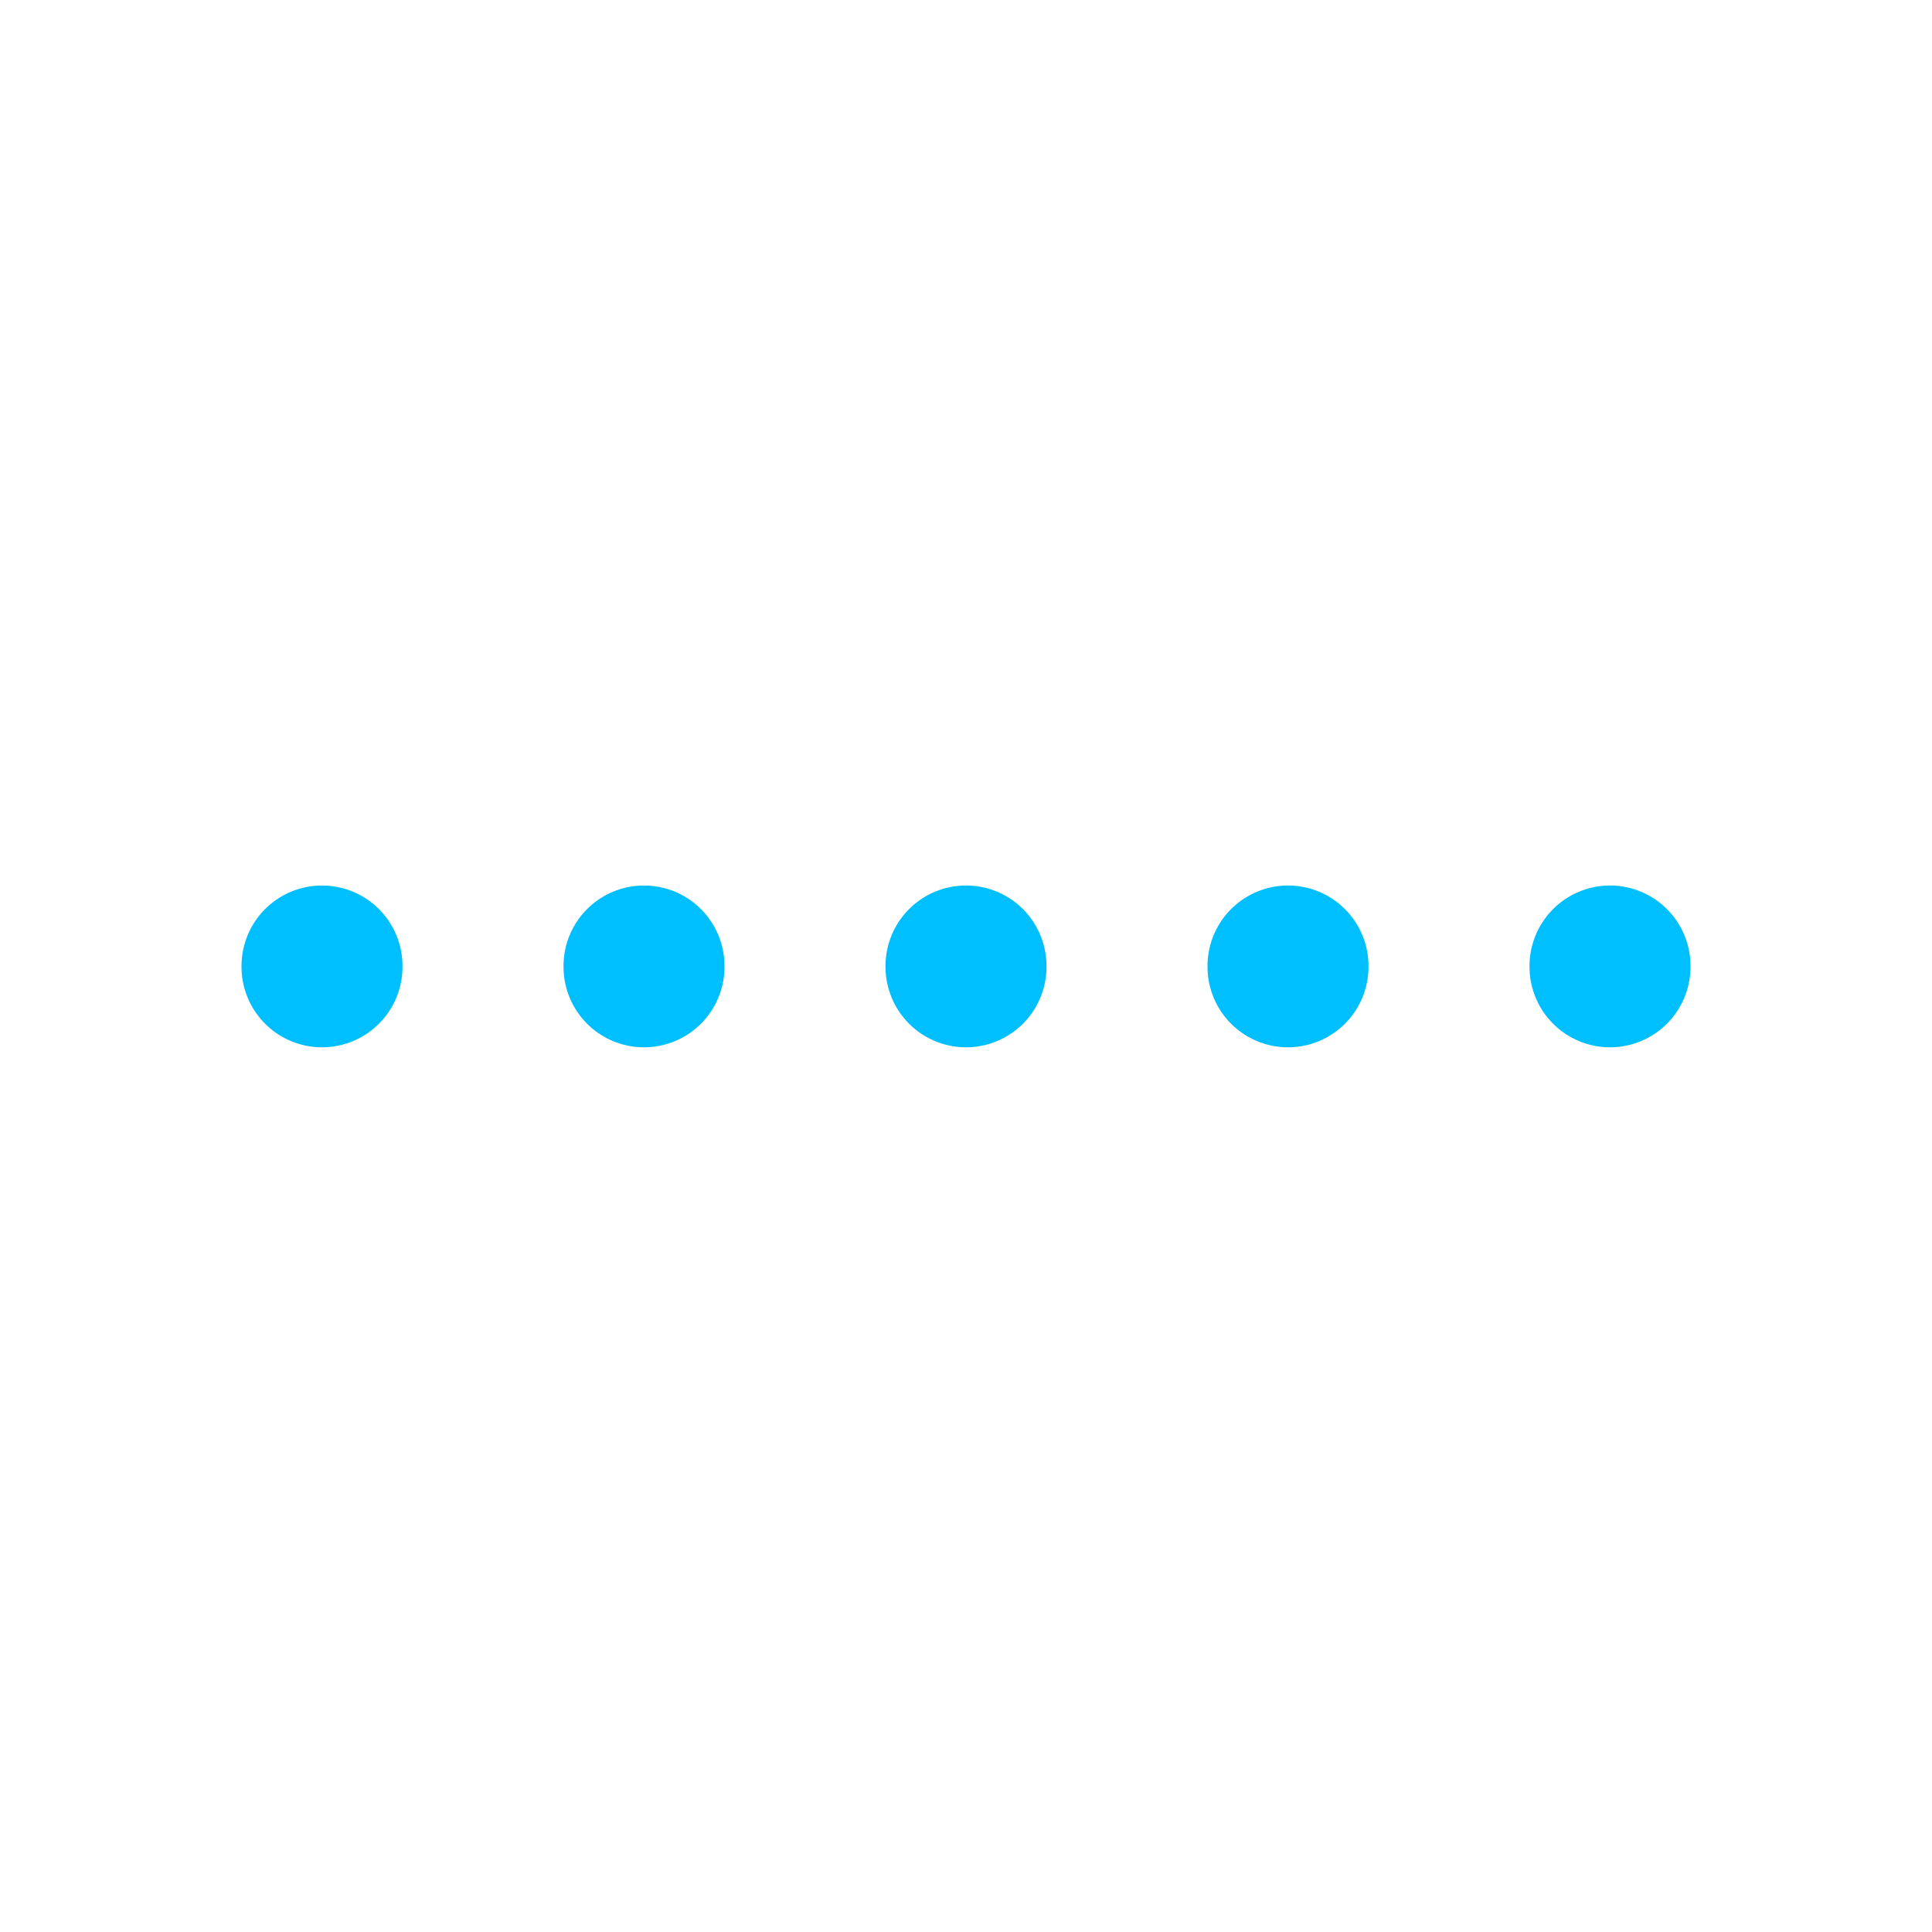 <svg xmlns="http://www.w3.org/2000/svg" width="768" height="768" viewBox="0 0 24 24"><path fill="none" stroke="#00bfff" stroke-linecap="round" stroke-linejoin="round" stroke-width="2" d="M4 12v.01M8 12v.01m4-.01v.01m4-.01v.01m4-.01v.01"/></svg>